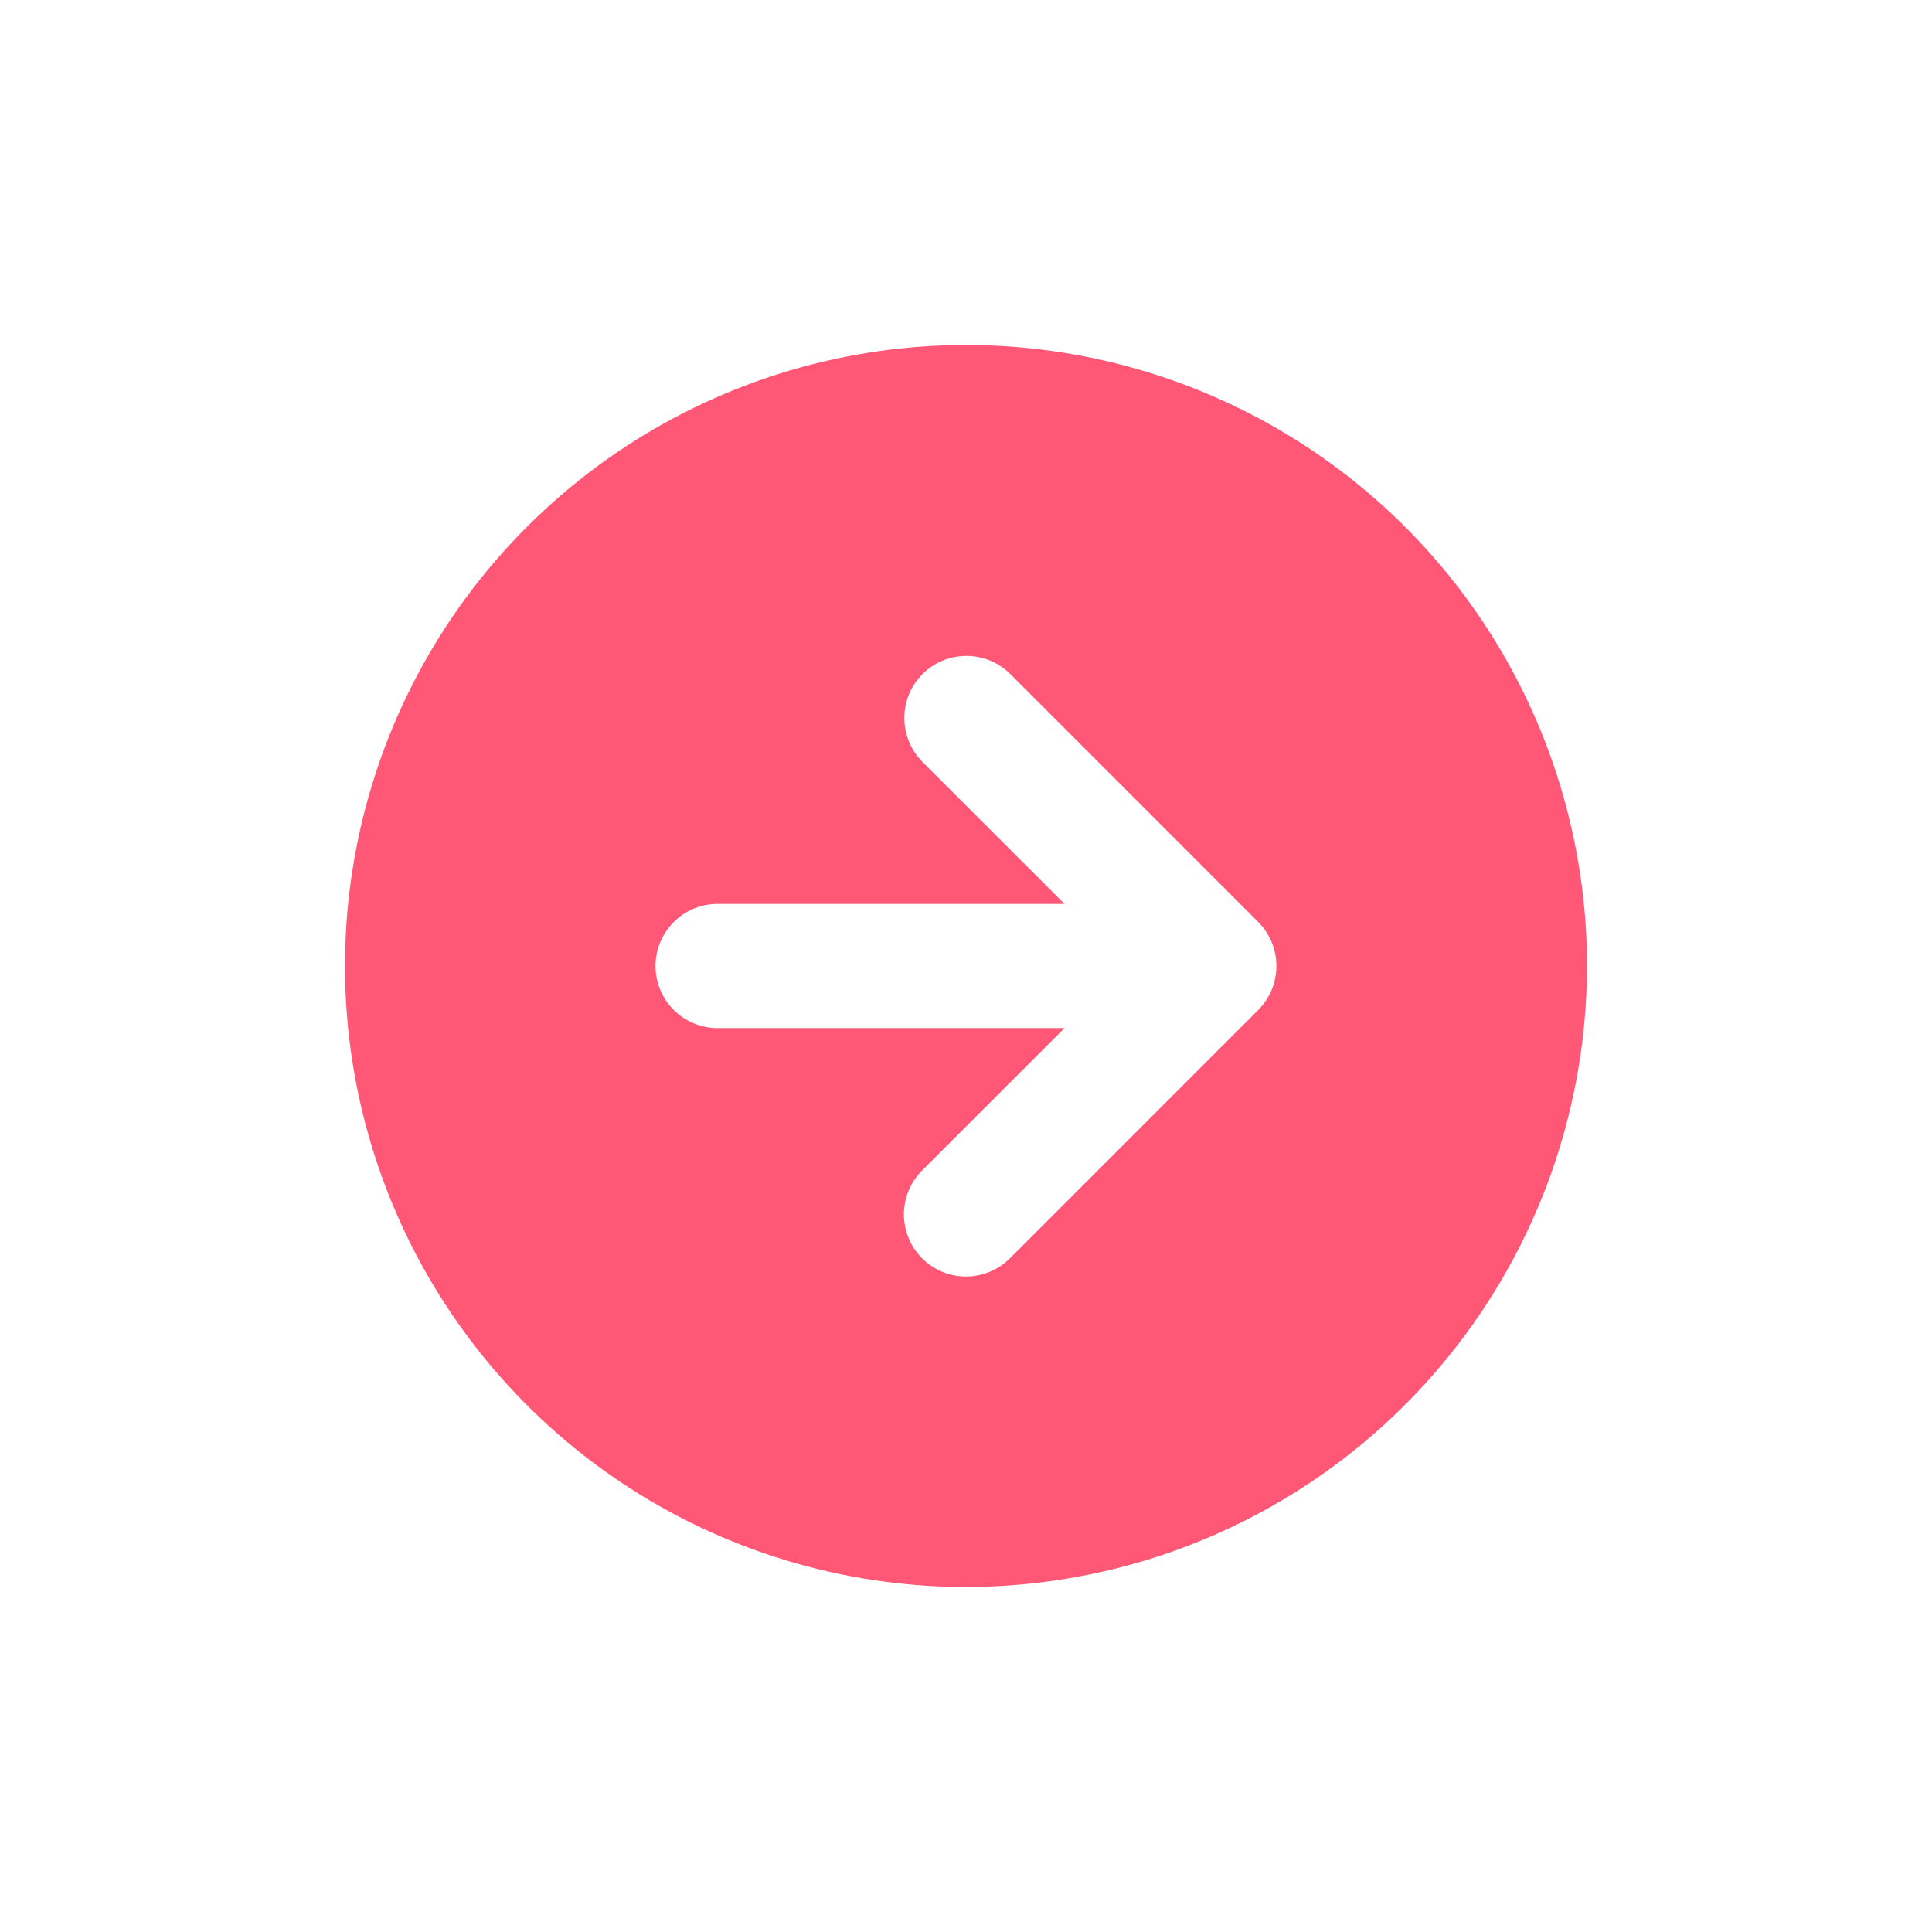 <svg width="56" height="56" viewBox="0 0 56 56" fill="none" xmlns="http://www.w3.org/2000/svg">
<g filter="url(#filter0_d_1020_634)">
<path d="M46 28C46 24.44 44.944 20.96 42.967 18C40.989 15.04 38.177 12.733 34.888 11.37C31.599 10.008 27.98 9.651 24.488 10.346C20.997 11.04 17.789 12.755 15.272 15.272C12.755 17.789 11.04 20.997 10.346 24.488C9.651 27.98 10.008 31.599 11.37 34.888C12.733 38.177 15.04 40.989 18 42.967C20.96 44.944 24.44 46 28 46C32.772 45.995 37.348 44.097 40.722 40.722C44.097 37.348 45.995 32.772 46 28ZM26.727 36.473C26.56 36.306 26.428 36.107 26.337 35.889C26.247 35.67 26.2 35.436 26.2 35.2C26.2 34.964 26.247 34.73 26.337 34.511C26.428 34.293 26.56 34.094 26.727 33.927L30.855 29.8H20.8C20.323 29.8 19.865 29.61 19.527 29.273C19.19 28.935 19 28.477 19 28C19 27.523 19.19 27.065 19.527 26.727C19.865 26.39 20.323 26.2 20.8 26.2H30.855L26.727 22.073C26.395 21.734 26.21 21.278 26.212 20.803C26.214 20.329 26.403 19.874 26.739 19.539C27.074 19.203 27.529 19.014 28.003 19.012C28.478 19.01 28.934 19.195 29.273 19.527L36.472 26.727C36.808 27.065 36.997 27.523 36.997 28C36.997 28.477 36.808 28.935 36.472 29.273L29.273 36.473C29.105 36.64 28.907 36.772 28.689 36.863C28.47 36.953 28.236 37 28 37C27.764 37 27.53 36.953 27.311 36.863C27.093 36.772 26.895 36.64 26.727 36.473Z" fill="#FF5775"/>
</g>
<defs>
<filter id="filter0_d_1020_634" x="0" y="0" width="56" height="56" filterUnits="userSpaceOnUse" color-interpolation-filters="sRGB">
<feFlood flood-opacity="0" result="BackgroundImageFix"/>
<feColorMatrix in="SourceAlpha" type="matrix" values="0 0 0 0 0 0 0 0 0 0 0 0 0 0 0 0 0 0 127 0" result="hardAlpha"/>
<feOffset/>
<feGaussianBlur stdDeviation="5"/>
<feComposite in2="hardAlpha" operator="out"/>
<feColorMatrix type="matrix" values="0 0 0 0 0 0 0 0 0 0 0 0 0 0 0 0 0 0 0.2 0"/>
<feBlend mode="normal" in2="BackgroundImageFix" result="effect1_dropShadow_1020_634"/>
<feBlend mode="normal" in="SourceGraphic" in2="effect1_dropShadow_1020_634" result="shape"/>
</filter>
</defs>
</svg>
